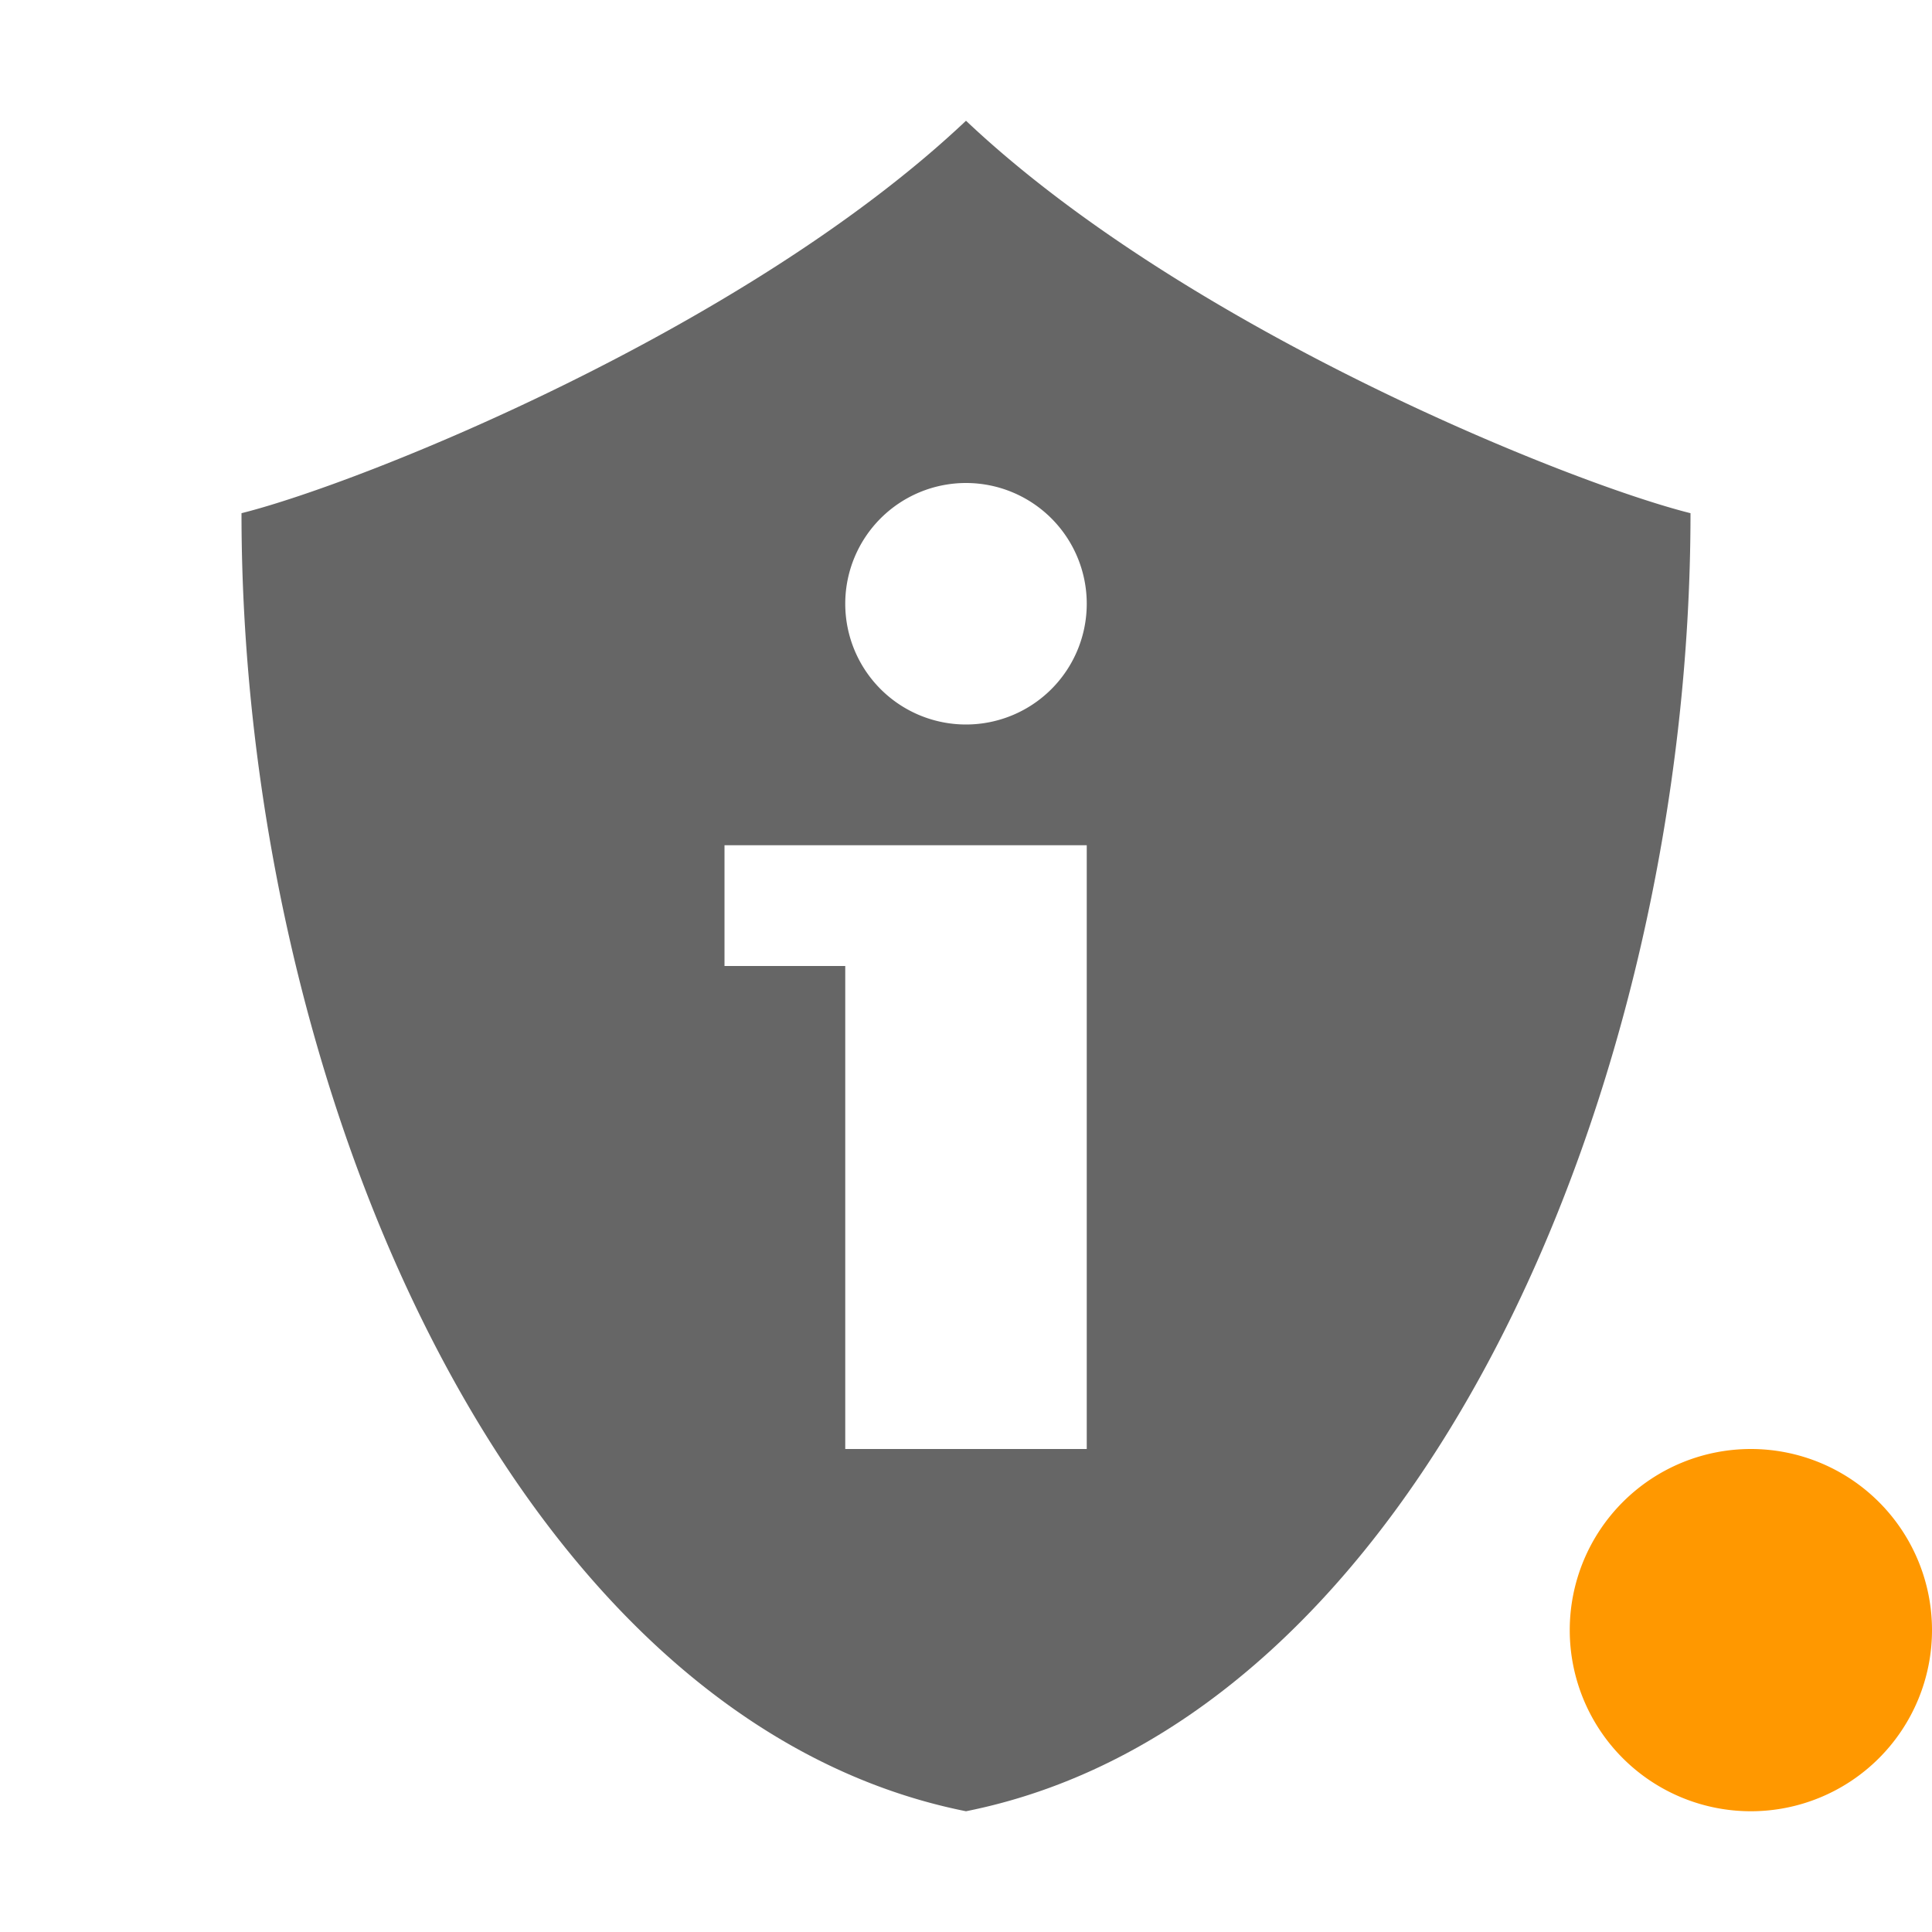 <svg width="16" height="16" version="1.1" xmlns="http://www.w3.org/2000/svg">
<path class="warning" d="m16 13.5a1.5 1.5 0 0 1-1.5 1.5 1.5 1.5 0 0 1-1.5-1.5 1.5 1.5 0 0 1 1.5-1.5 1.5 1.5 0 0 1 1.5 1.5z" fill="#ff9800"/>
<path d="m8 1c-1.825 1.725-5 3-6 3.25 0 4.75 2.25 10 6 10.75 3.75-0.75 6-6 6-10.75-1-0.25-4.175-1.525-6-3.25zm0 3a1 1 0 0 1 1 1 1 1 0 0 1-1 1 1 1 0 0 1-1-1 1 1 0 0 1 1-1zm-2 3h3v5h-2v-4h-1v-1z" fill="#666"/>
</svg>
